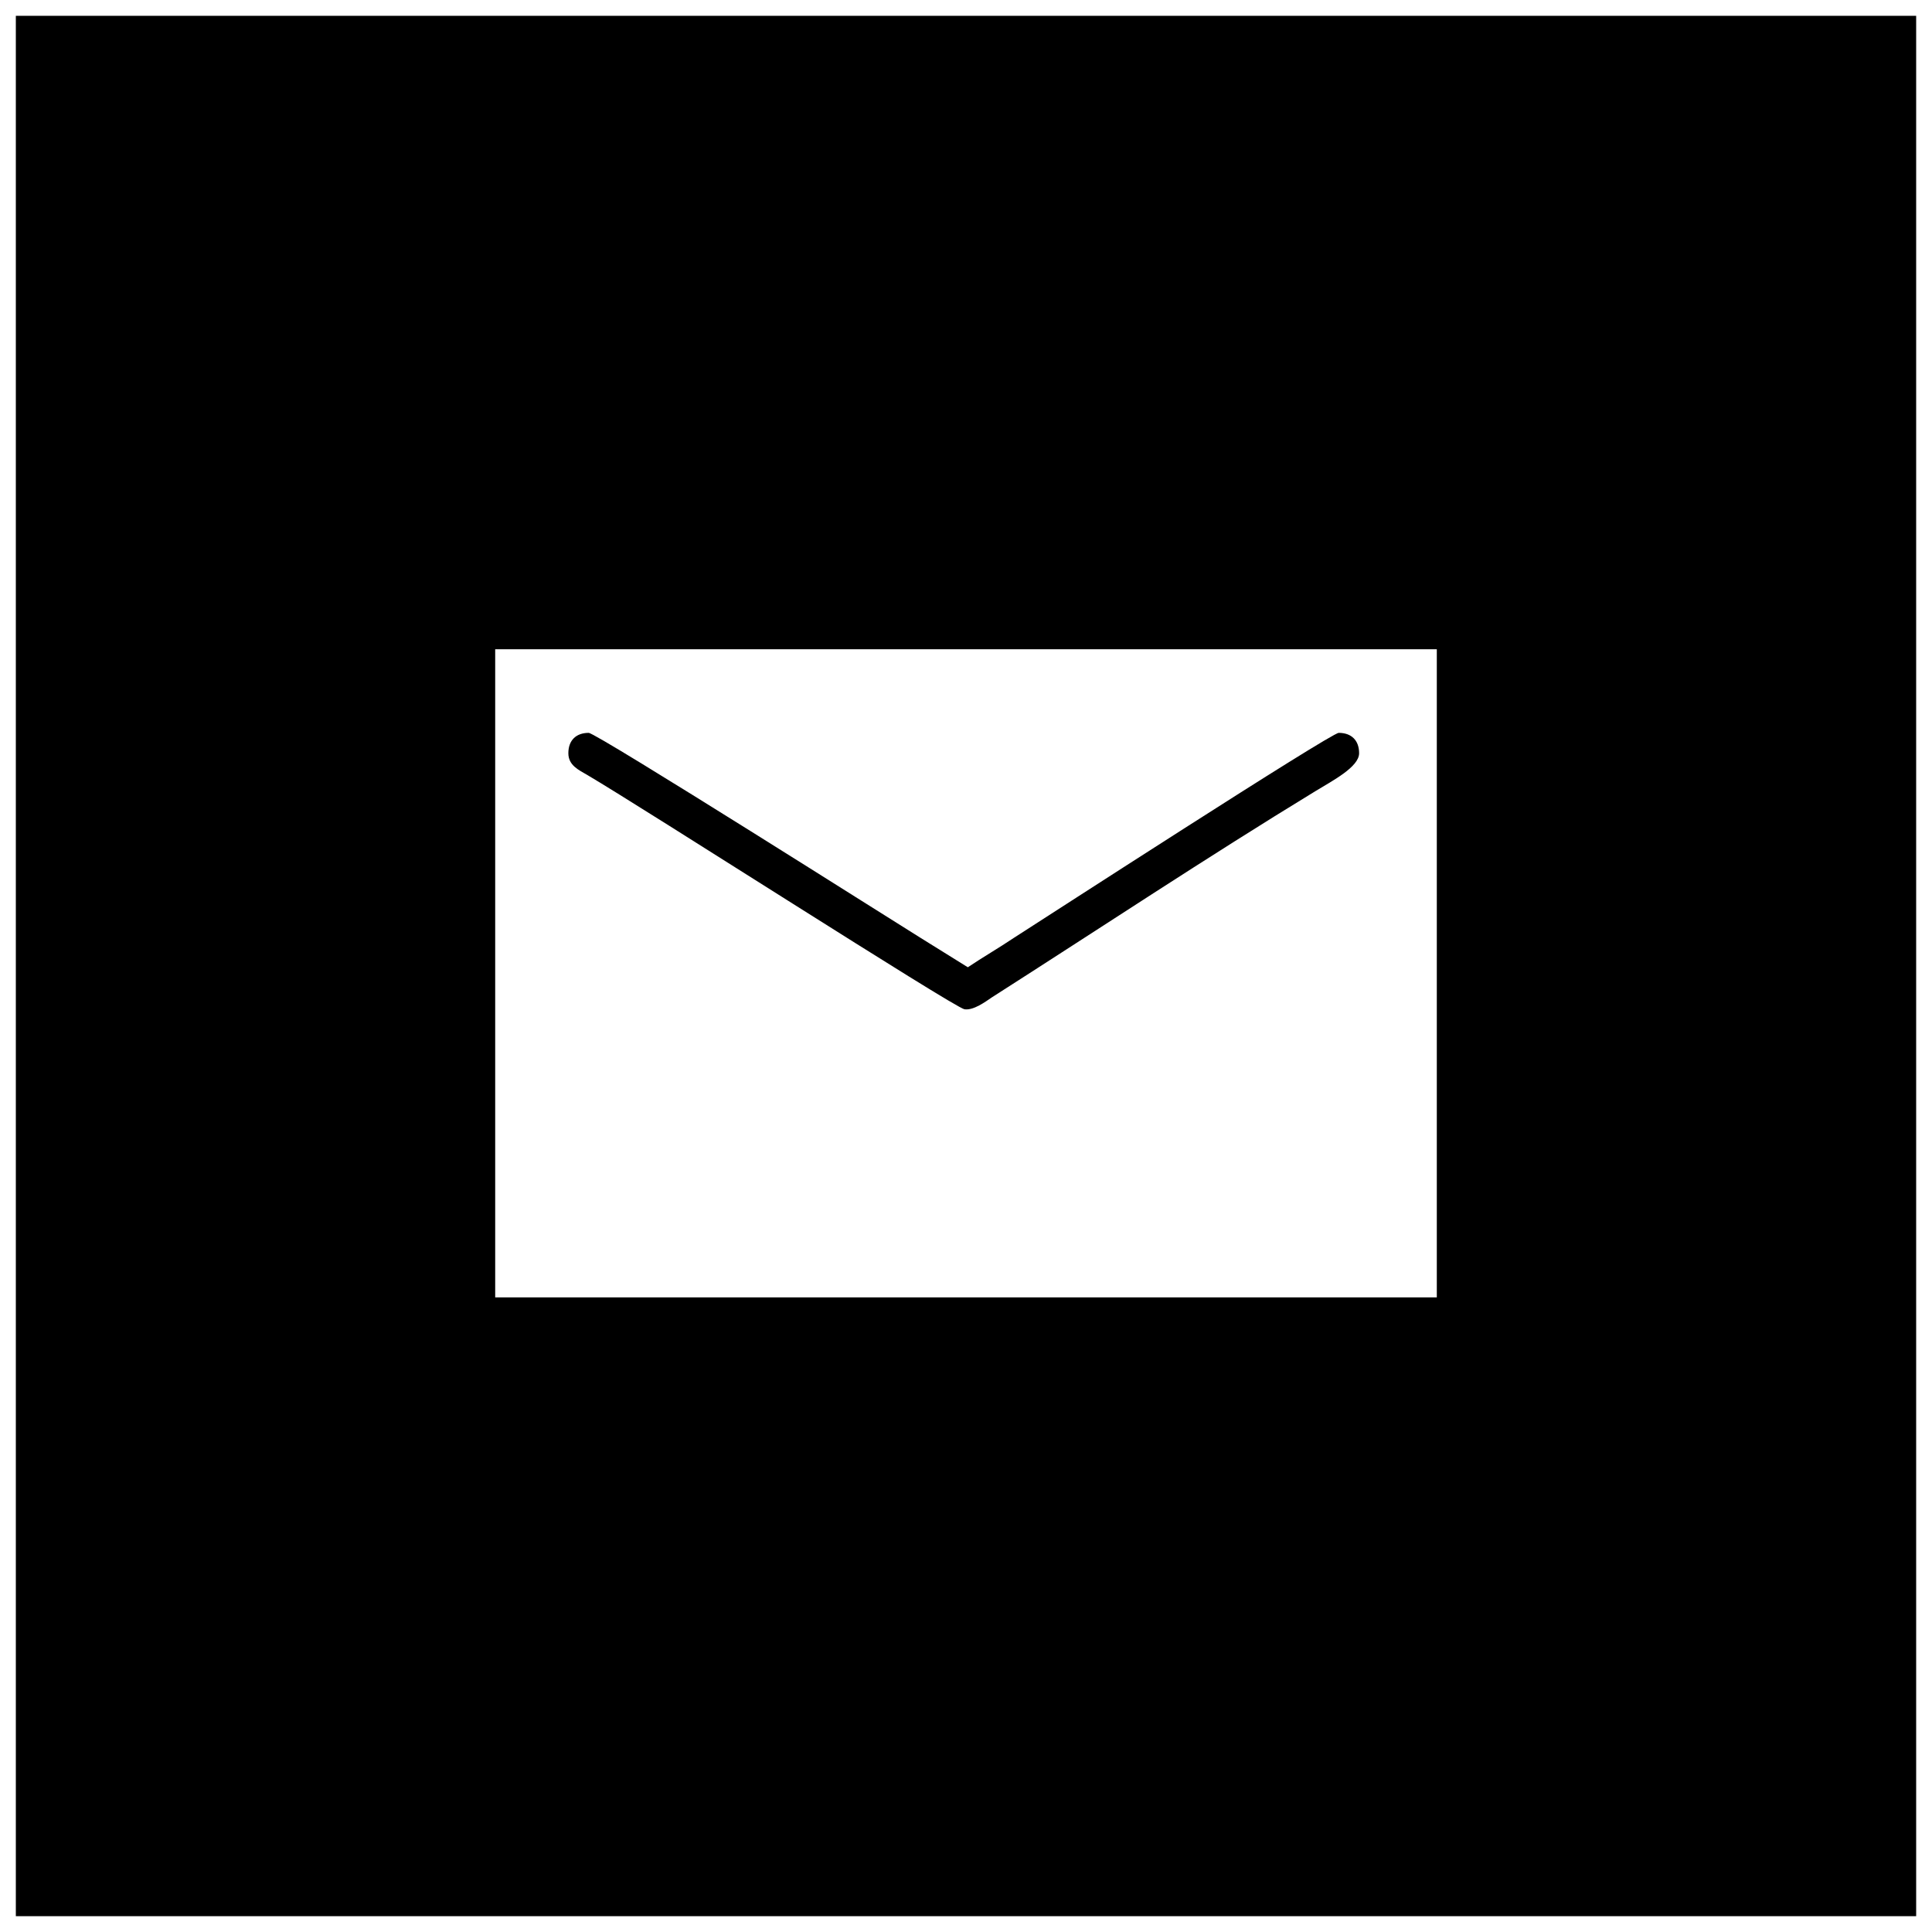 <svg viewBox="0 0 61 61">
<path
     d="M 0.5,0.5 V 60.5 H 60.5 V 0.5 Z M 15.635,20.5 H 45.365 V 40.963 H 15.635 Z m 2.953,2.639 c -0.396,0 -0.643,0.233 -0.643,0.643 0,0.386 0.332,0.53 0.6,0.688 1.784,1.049 11.587,7.347 11.906,7.396 0.286,0.044 0.668,-0.241 0.865,-0.375 3.383,-2.16 6.8,-4.429 10.217,-6.512 0.544,-0.332 1.379,-0.764 1.379,-1.197 0,-0.409 -0.246,-0.643 -0.643,-0.643 -0.248,0 -9.247,5.826 -10.258,6.473 -0.495,0.332 -0.975,0.607 -1.453,0.928 l -1.508,-0.938 c -0.584,-0.358 -10.218,-6.463 -10.463,-6.463 z"/>
</svg>
